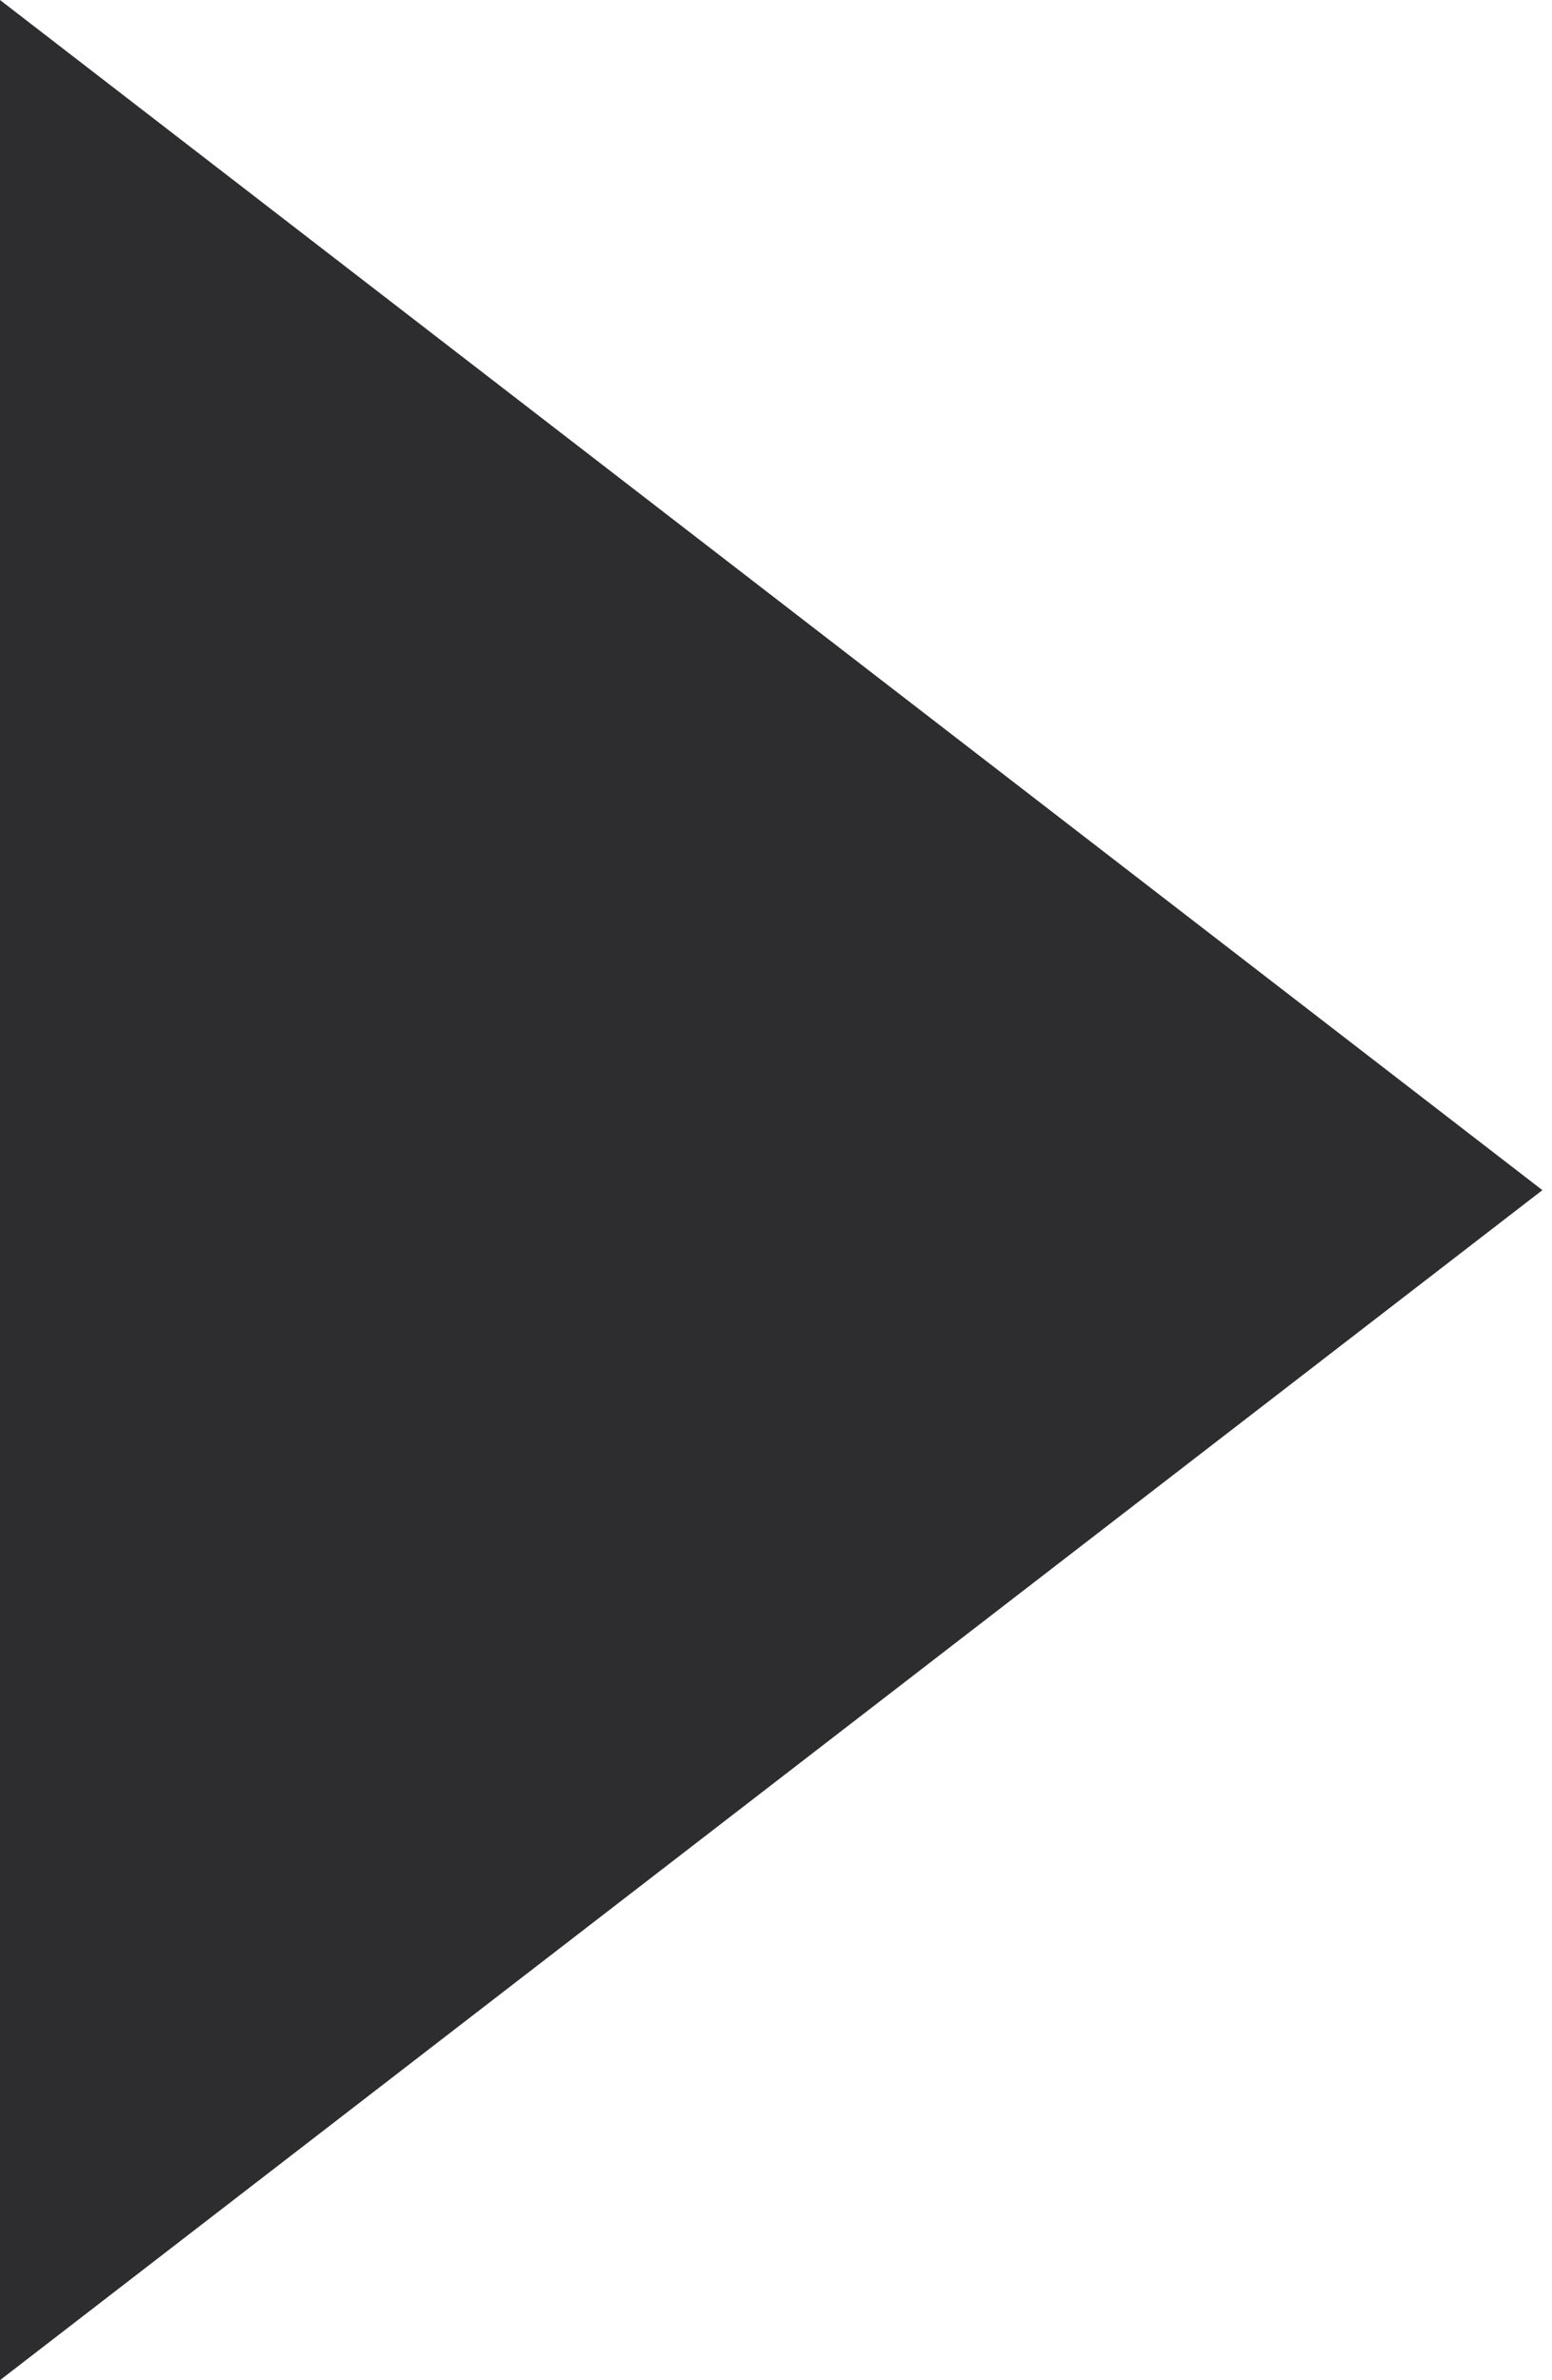 <?xml version="1.0" encoding="utf-8"?>
<!-- Generator: Adobe Illustrator 16.0.0, SVG Export Plug-In . SVG Version: 6.00 Build 0)  -->
<!DOCTYPE svg PUBLIC "-//W3C//DTD SVG 1.1//EN" "http://www.w3.org/Graphics/SVG/1.1/DTD/svg11.dtd">
<svg version="1.1" id="Ebene_1" xmlns="http://www.w3.org/2000/svg" xmlns:xlink="http://www.w3.org/1999/xlink" x="0px" y="0px"
	 width="10px" height="15.333px" viewBox="0 0 10 15.333" enable-background="new 0 0 10 15.333" xml:space="preserve">
<polygon fill="#2D2C2F" points="0,15.333 0,0 9.938,7.667 "/>
<rect display="none" fill="#2D2C2F" width="4" height="15"/>
<rect x="6" display="none" fill="#2D2C2F" width="4" height="15"/>
</svg>
